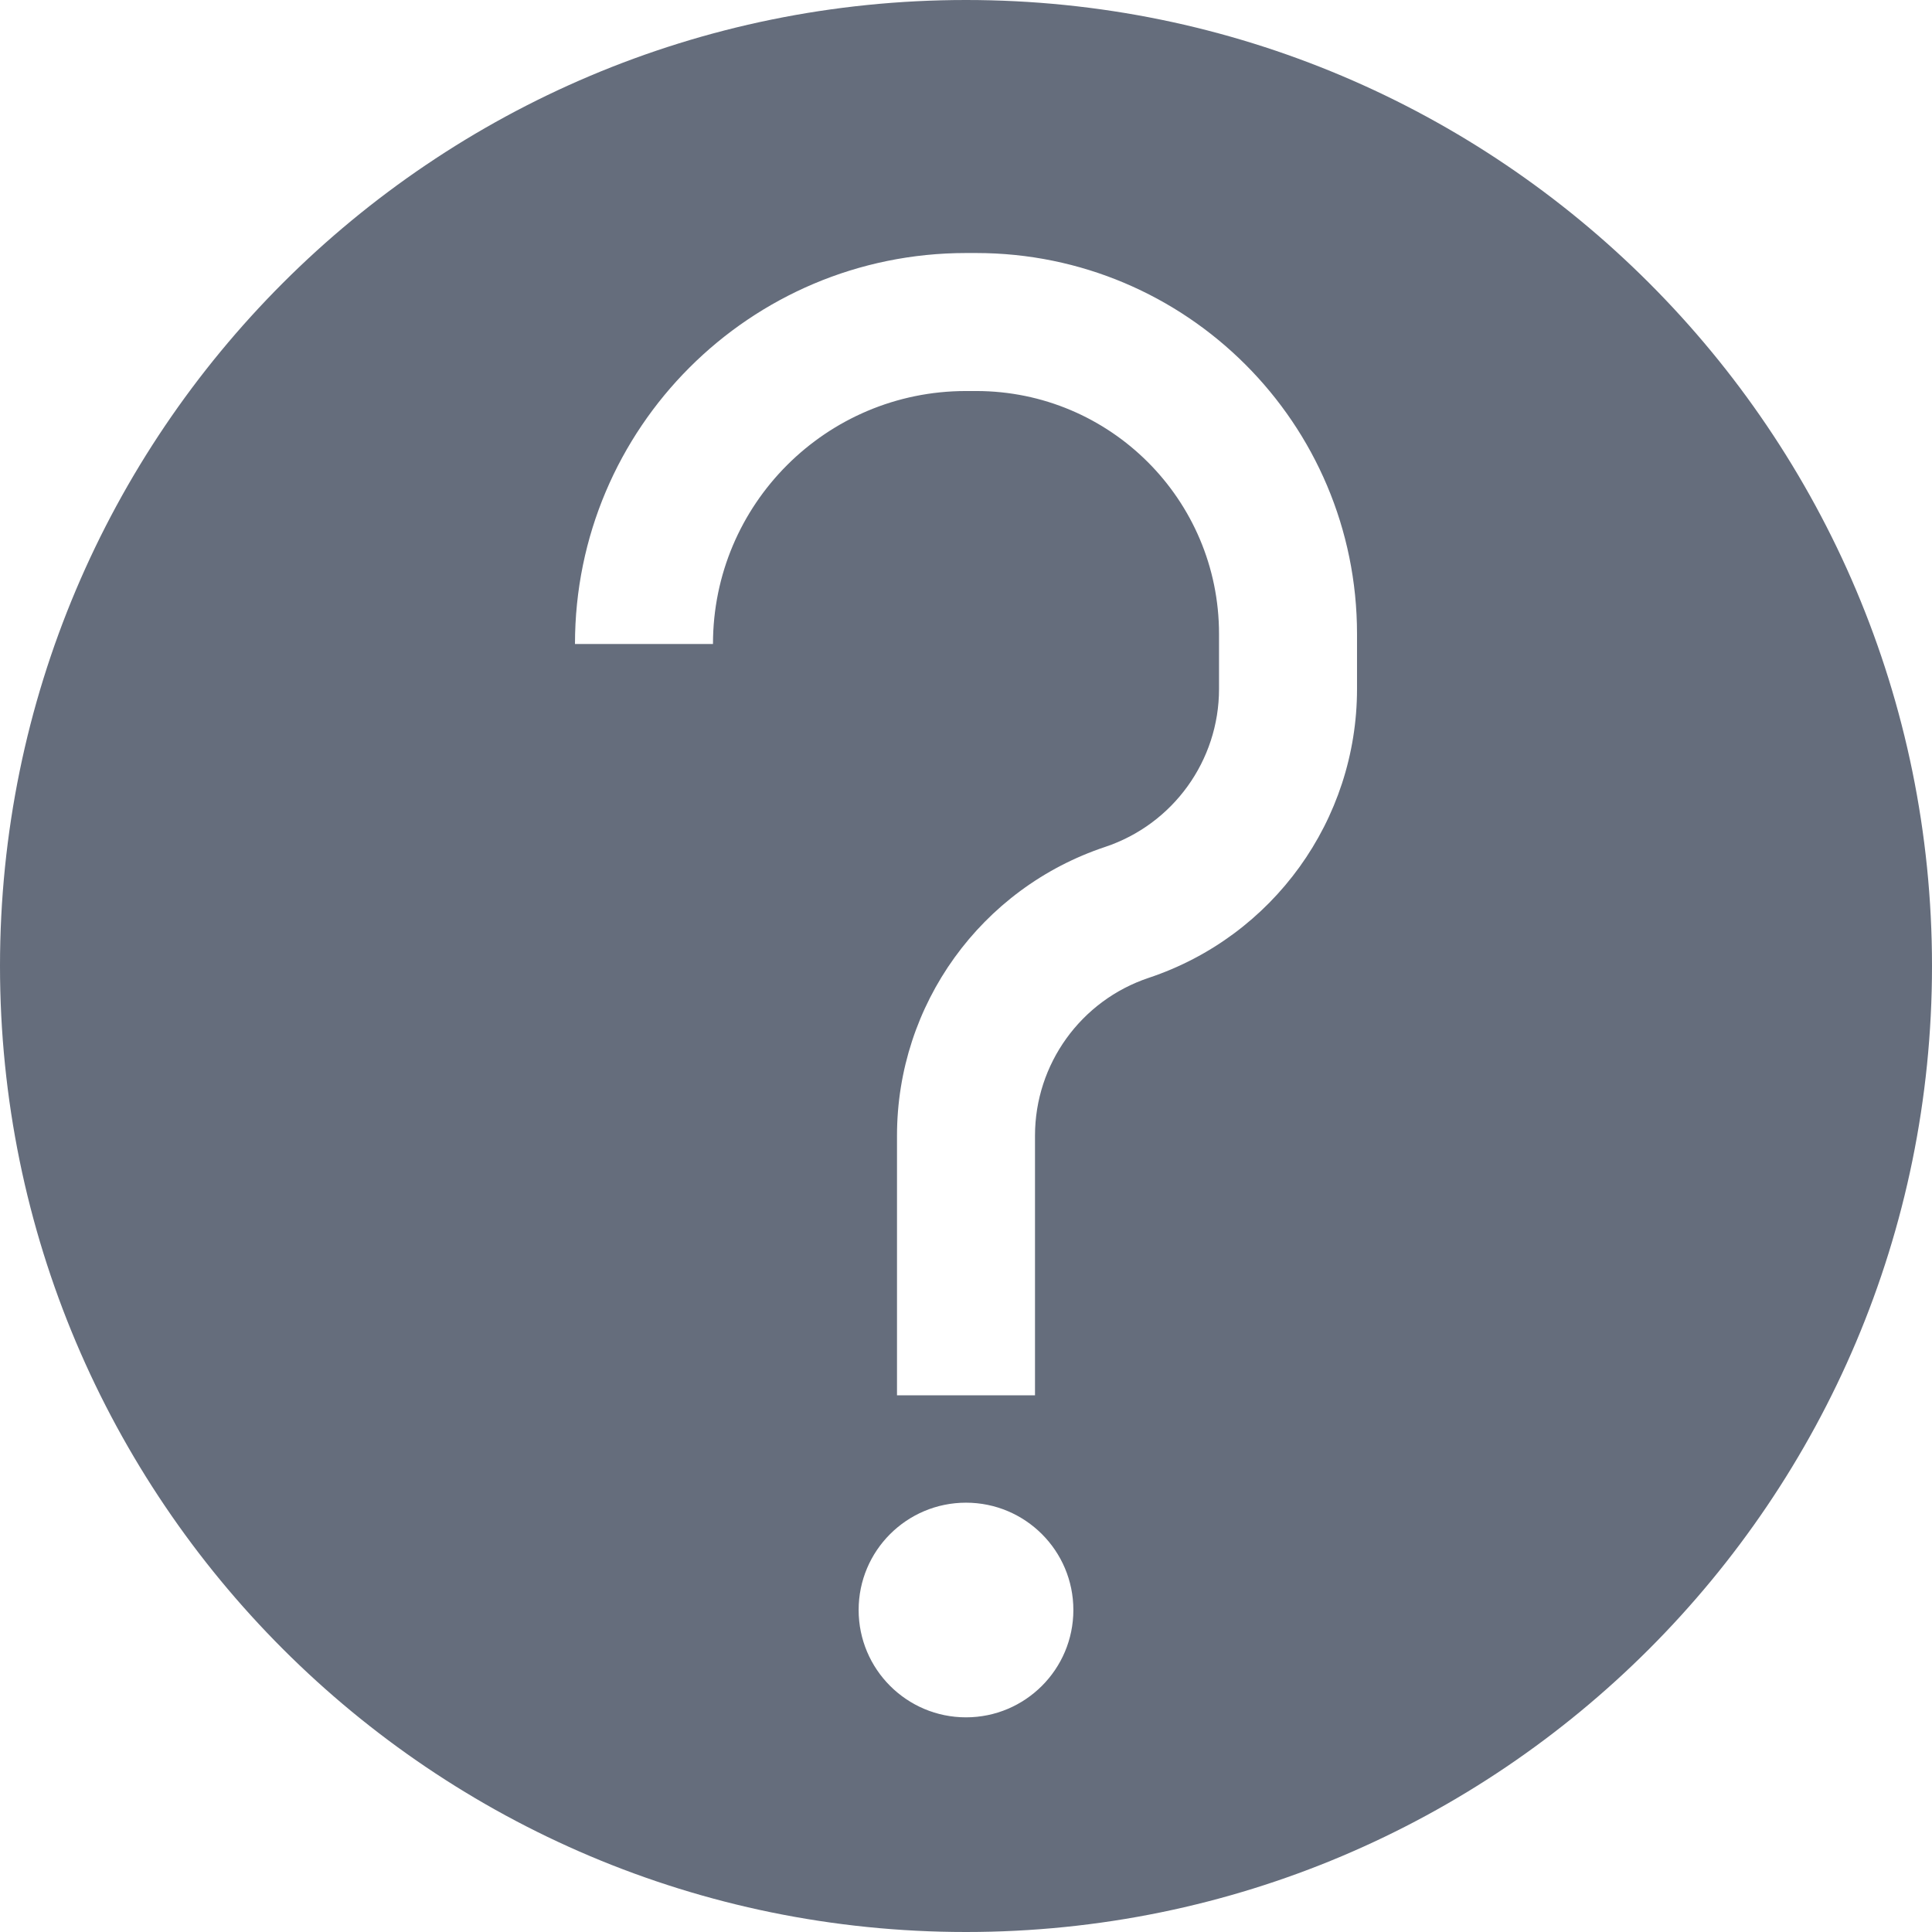 <svg width="28" height="28" viewBox="0 0 28 28" fill="none" xmlns="http://www.w3.org/2000/svg">
<path fill-rule="evenodd" clip-rule="evenodd" d="M28 14C28 21.732 21.732 28 14 28C6.268 28 0 21.732 0 14C0 6.268 6.268 0 14 0C21.732 0 28 6.268 28 14ZM15.556 23.333C15.556 24.192 14.859 24.889 14 24.889C13.141 24.889 12.444 24.192 12.444 23.333C12.444 22.474 13.141 21.778 14 21.778C14.859 21.778 15.556 22.474 15.556 23.333ZM14 3.667C10.87 3.667 8.333 6.204 8.333 9.333H10.333C10.333 7.308 11.975 5.667 14 5.667H14.147C16.091 5.667 17.667 7.243 17.667 9.187V9.985C17.667 11.023 17.002 11.945 16.017 12.274C14.215 12.874 13 14.56 13 16.459V20.222H15V16.459C15 15.421 15.665 14.499 16.65 14.171C18.451 13.57 19.667 11.884 19.667 9.985V9.187C19.667 6.138 17.195 3.667 14.147 3.667H14Z" fill="#656D7C"/>
</svg>
